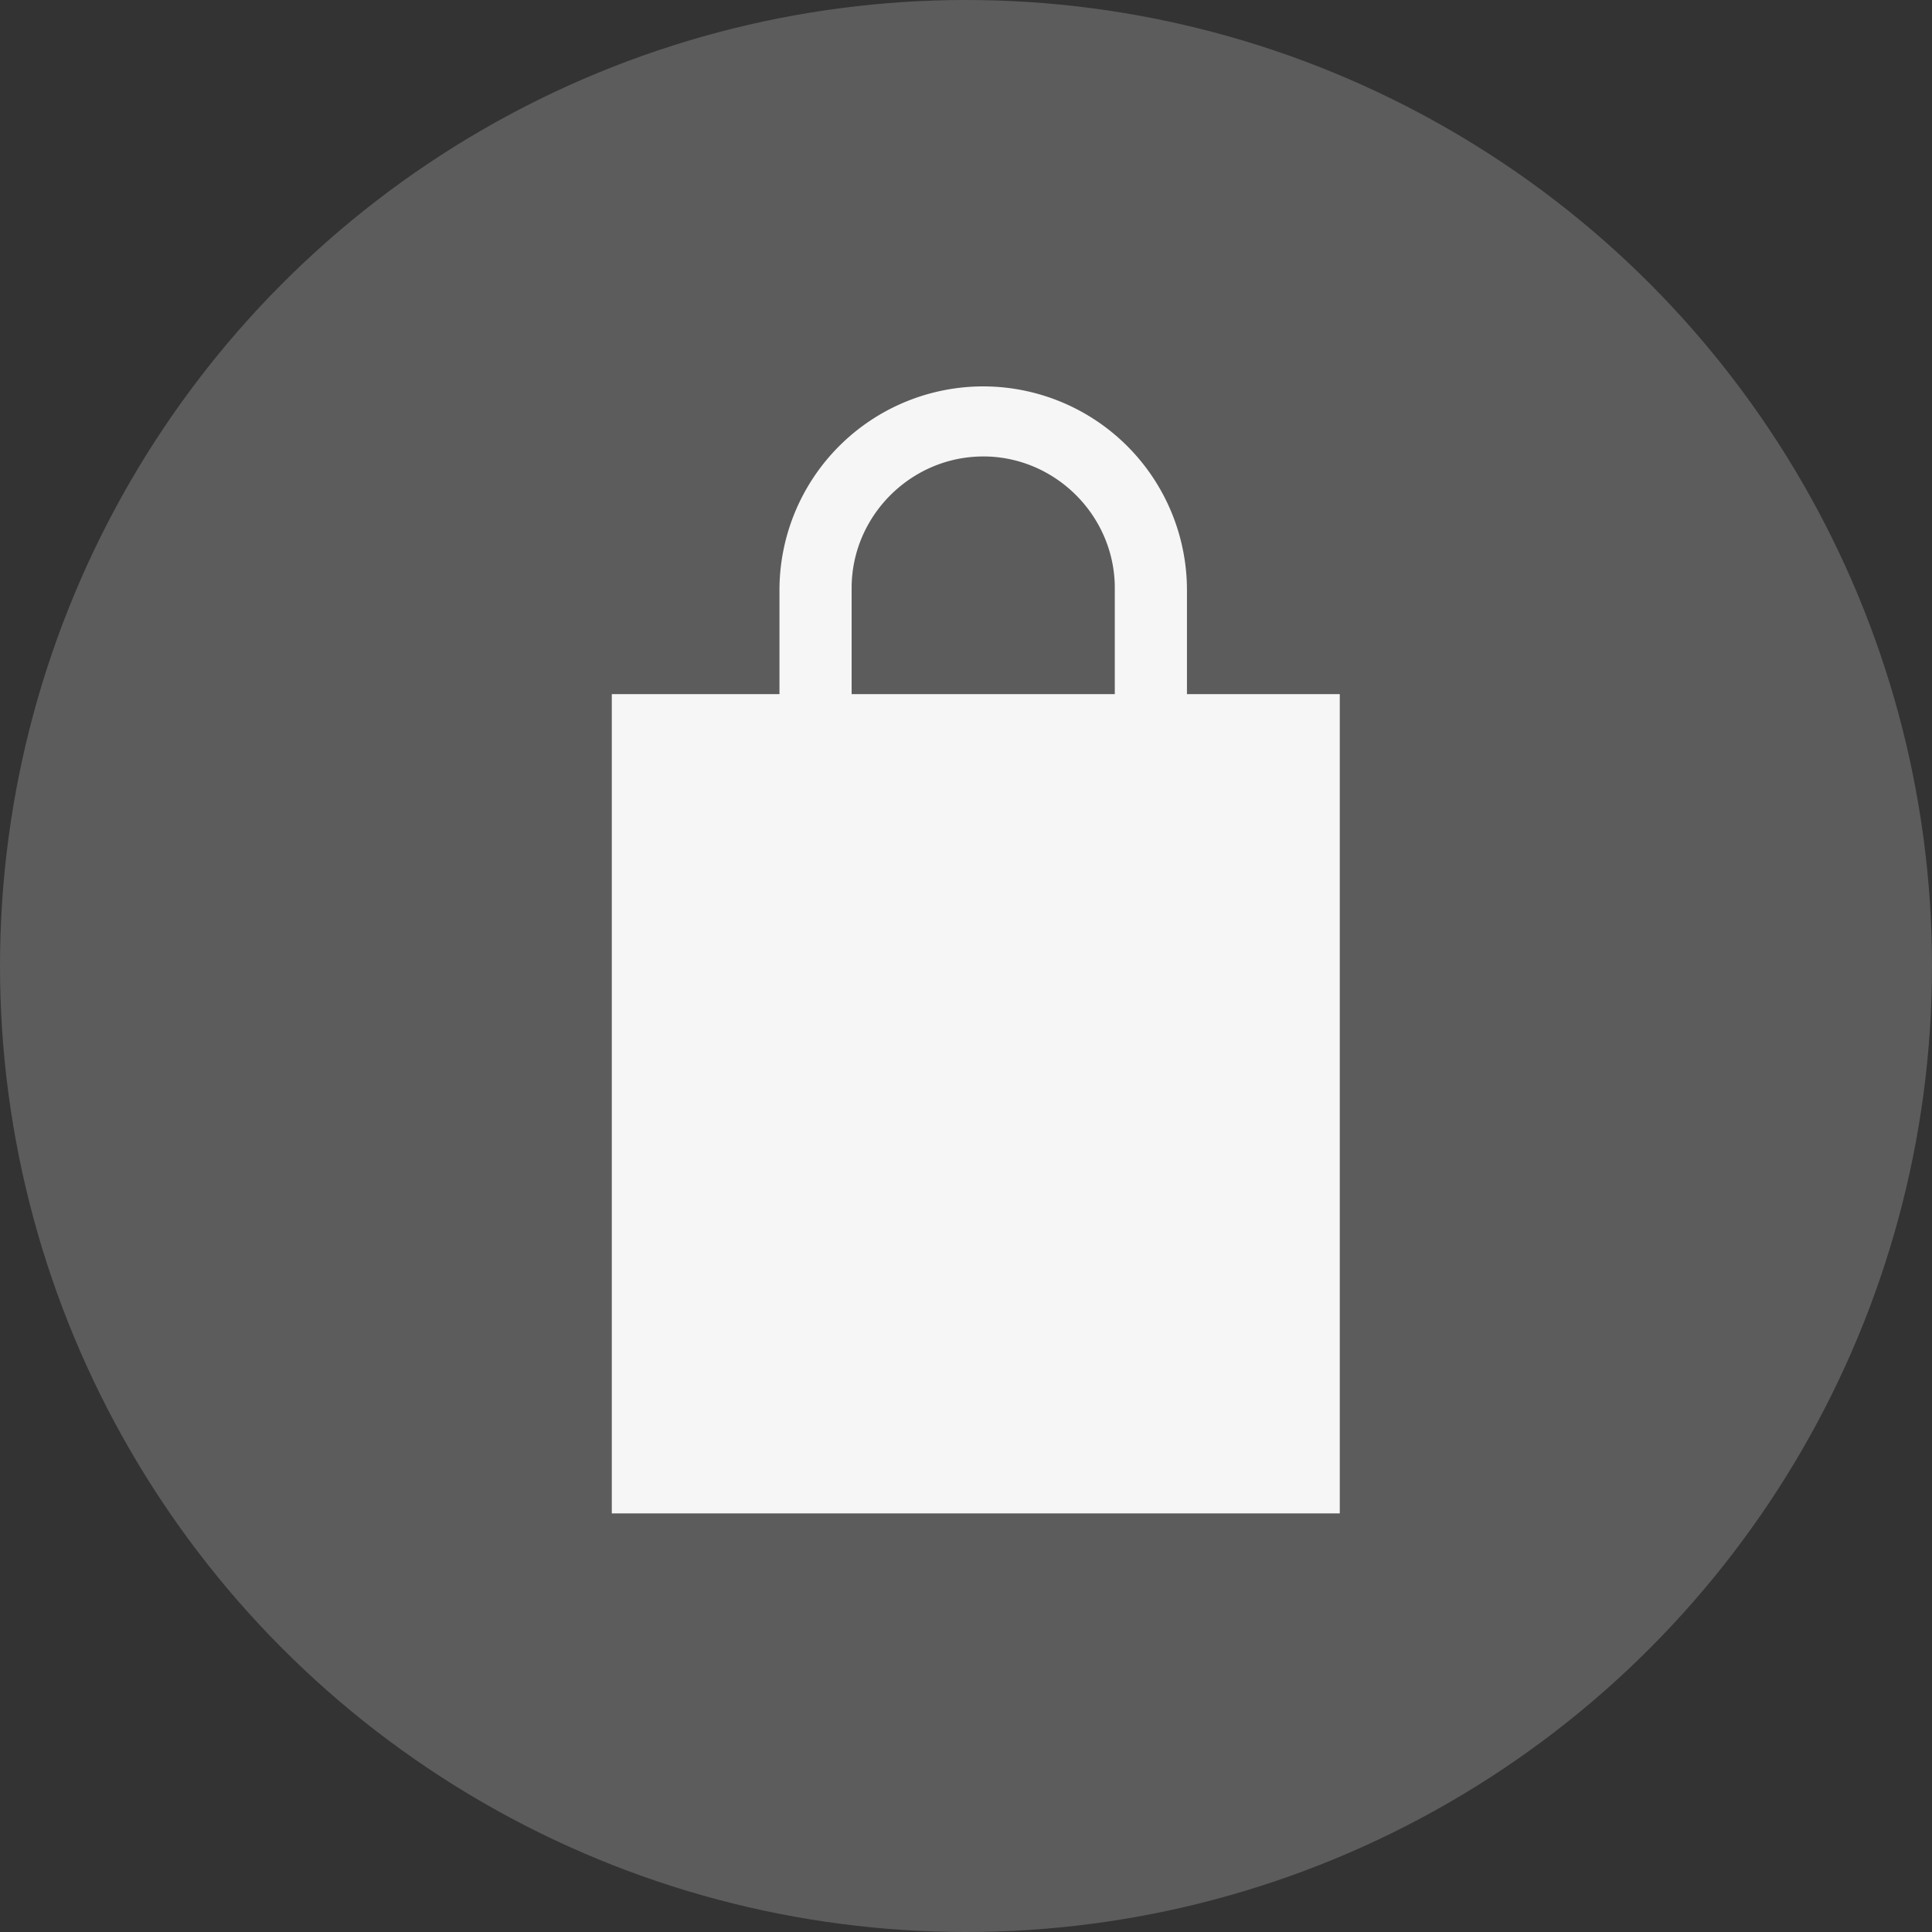 <svg width="60" height="60" fill="none" xmlns="http://www.w3.org/2000/svg"><rect width="100%" height="100%" fill="#333333" stroke="none"/><circle cx="30" cy="30" r="30" fill="#5C5C5C"/><path d="M41.608 21.557H19V47h22.608V21.557z" fill="#F6F6F6"/><path d="M30.535 30.126a6.33 6.33 0 01-6.328-6.328v-5.47A6.33 6.33 0 0130.535 12a6.33 6.33 0 016.327 6.328v5.47a6.33 6.33 0 01-6.327 6.328zm0-15.95c-2.241 0-4.087 1.845-4.087 4.086v5.47c0 2.242 1.846 4.087 4.087 4.087 2.24 0 4.086-1.845 4.086-4.086v-5.471c0-2.241-1.845-4.087-4.086-4.087z" fill="#F6F6F6"/></svg>
